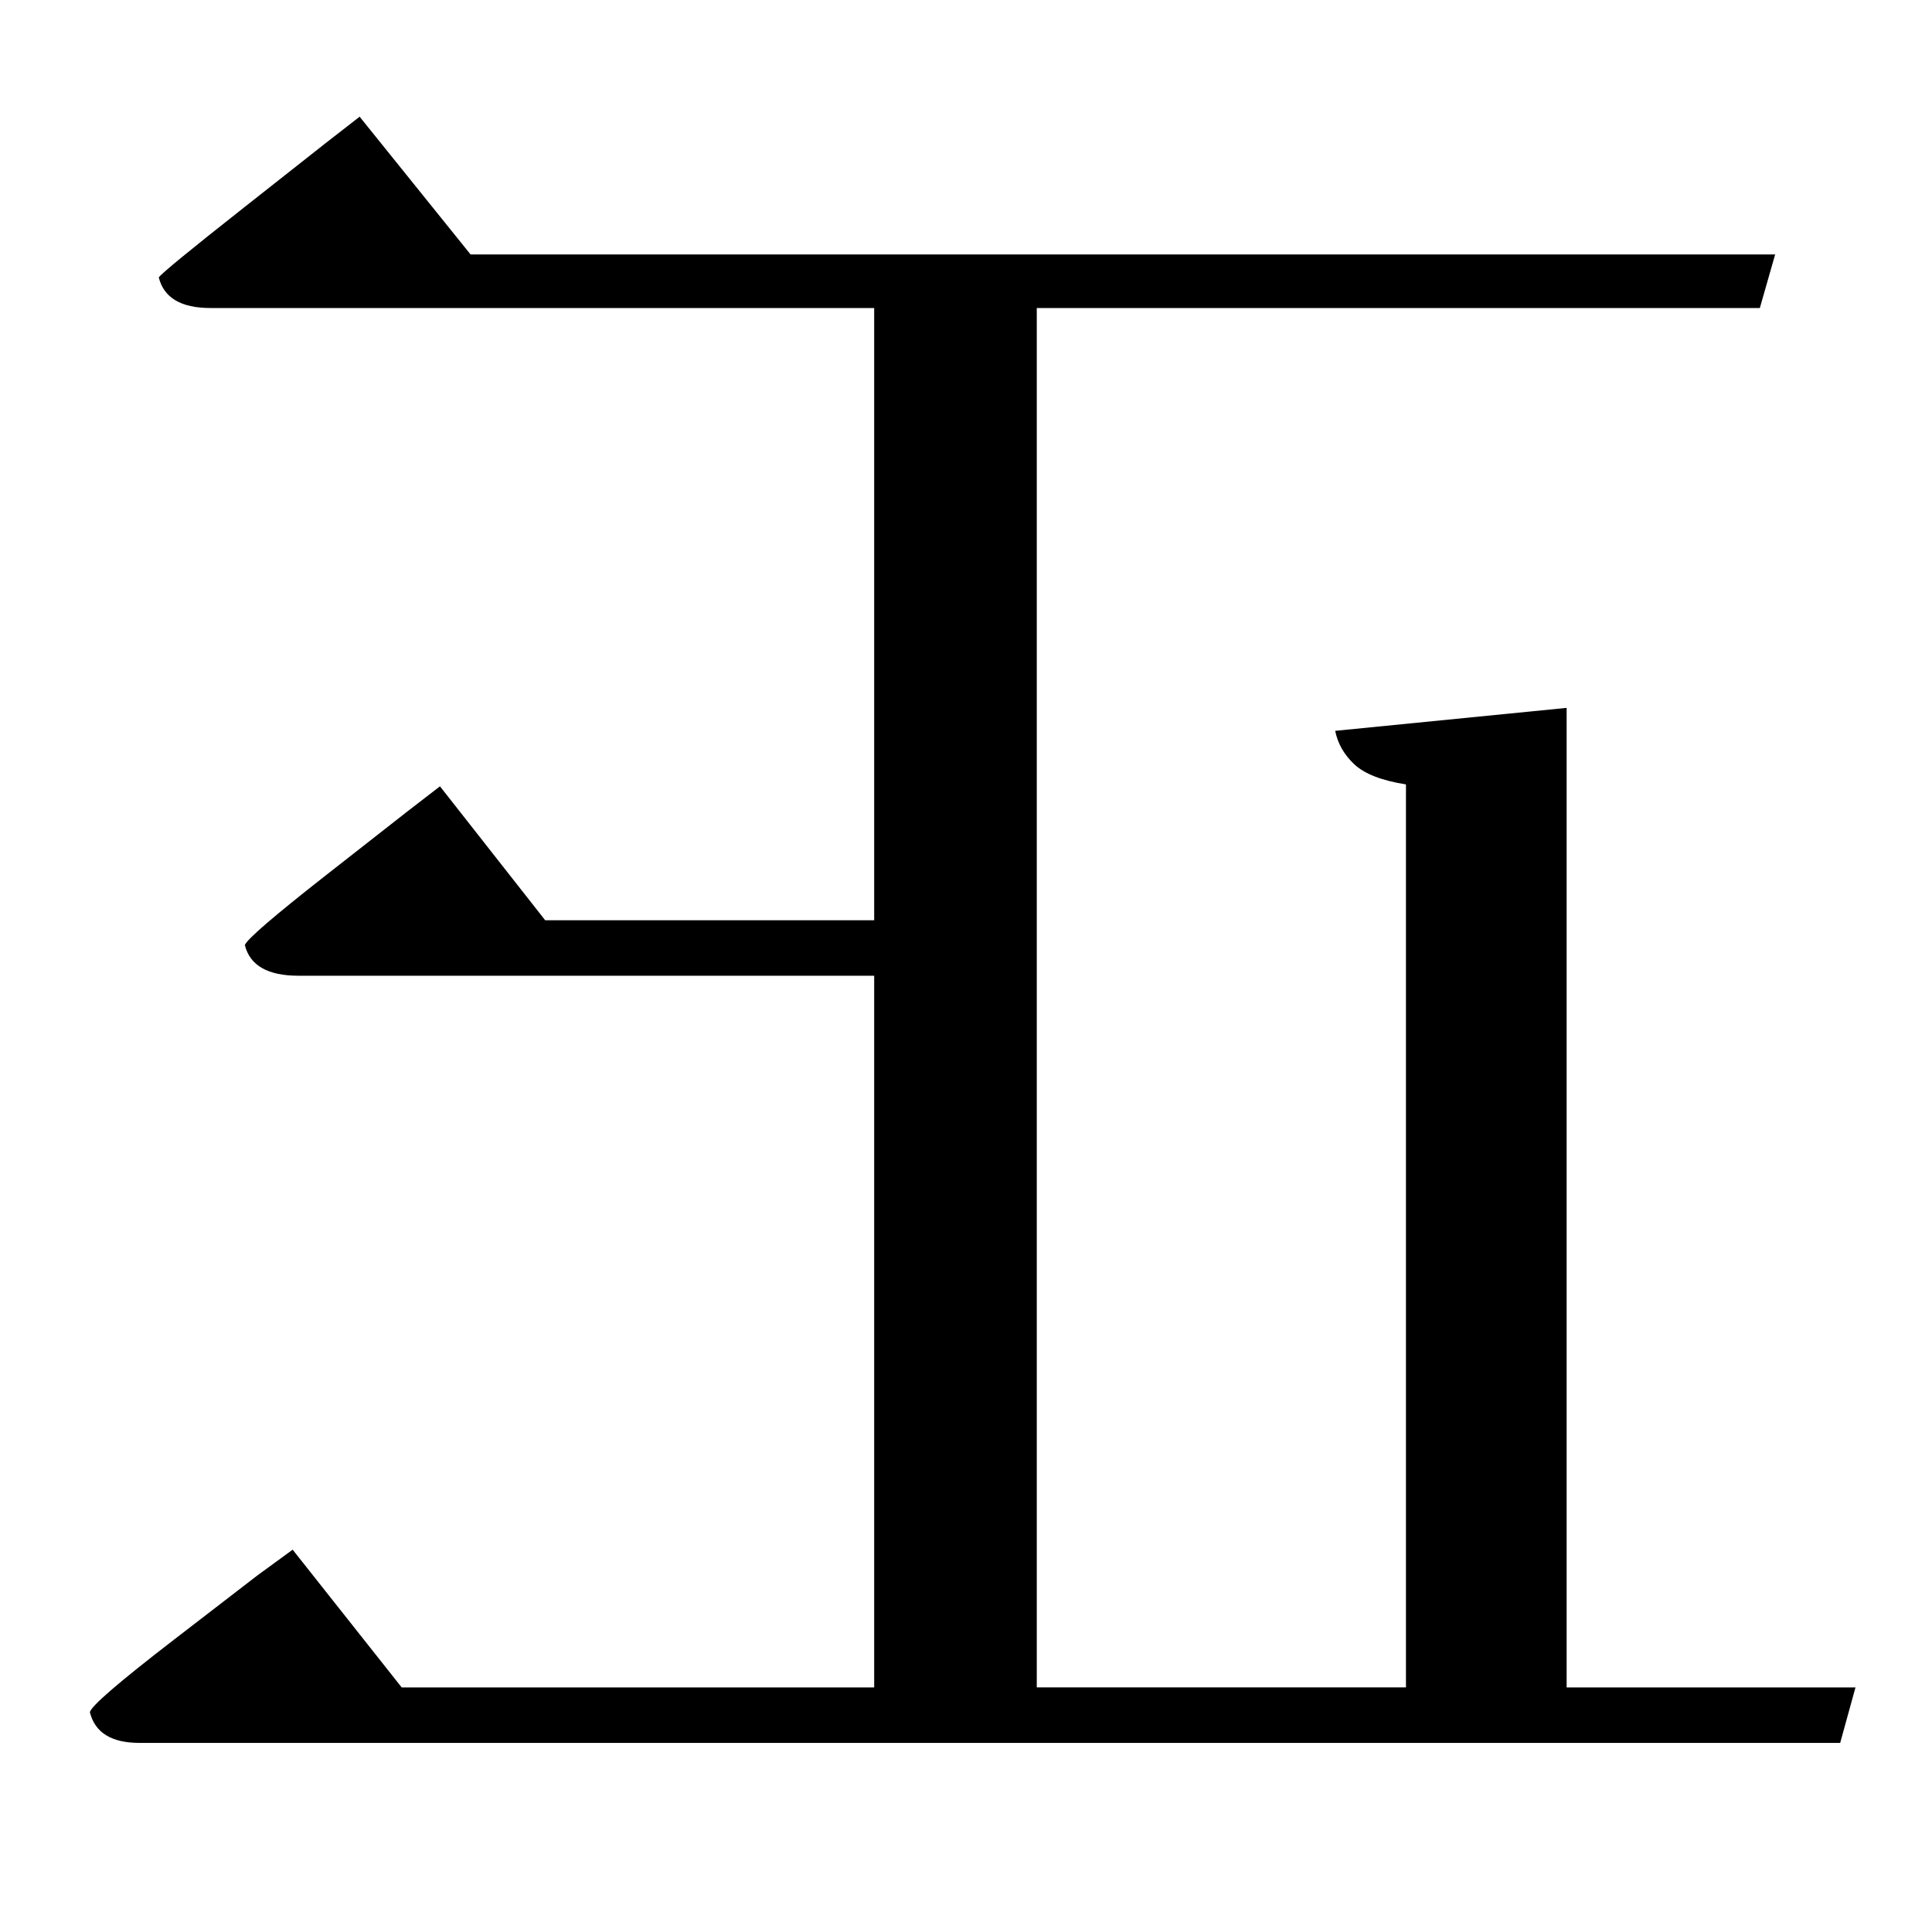 <?xml version='1.0' encoding='ASCII' standalone='yes'?>
<svg xmlns="http://www.w3.org/2000/svg" xmlns:xlink="http://www.w3.org/1999/xlink" version="1.1" viewBox="0 0 1010 1000" height="1000" width="1010">
   <g><g transform="translate(1010, 0) scale(1)  scale(-1 1)"><path fill="currentColor" d="M800 882l57 -72l18.5 13.5t43.5 33.5t44 38q-4 16 -26 16h-889l-8 -29h151v-512l121 12q-2 10 -10 17.5t-27 10.5v472h193v-721h-378l-8 -28h682l58 -72l18 14t42.5 33.5t44.5 36.5q-4 16 -27 16h-347v320h172l55 -70l17.5 13.5t41.5 32.5t43 37q-4 16 -28 16h-301v372 h247z"/>
</g></g></svg>
